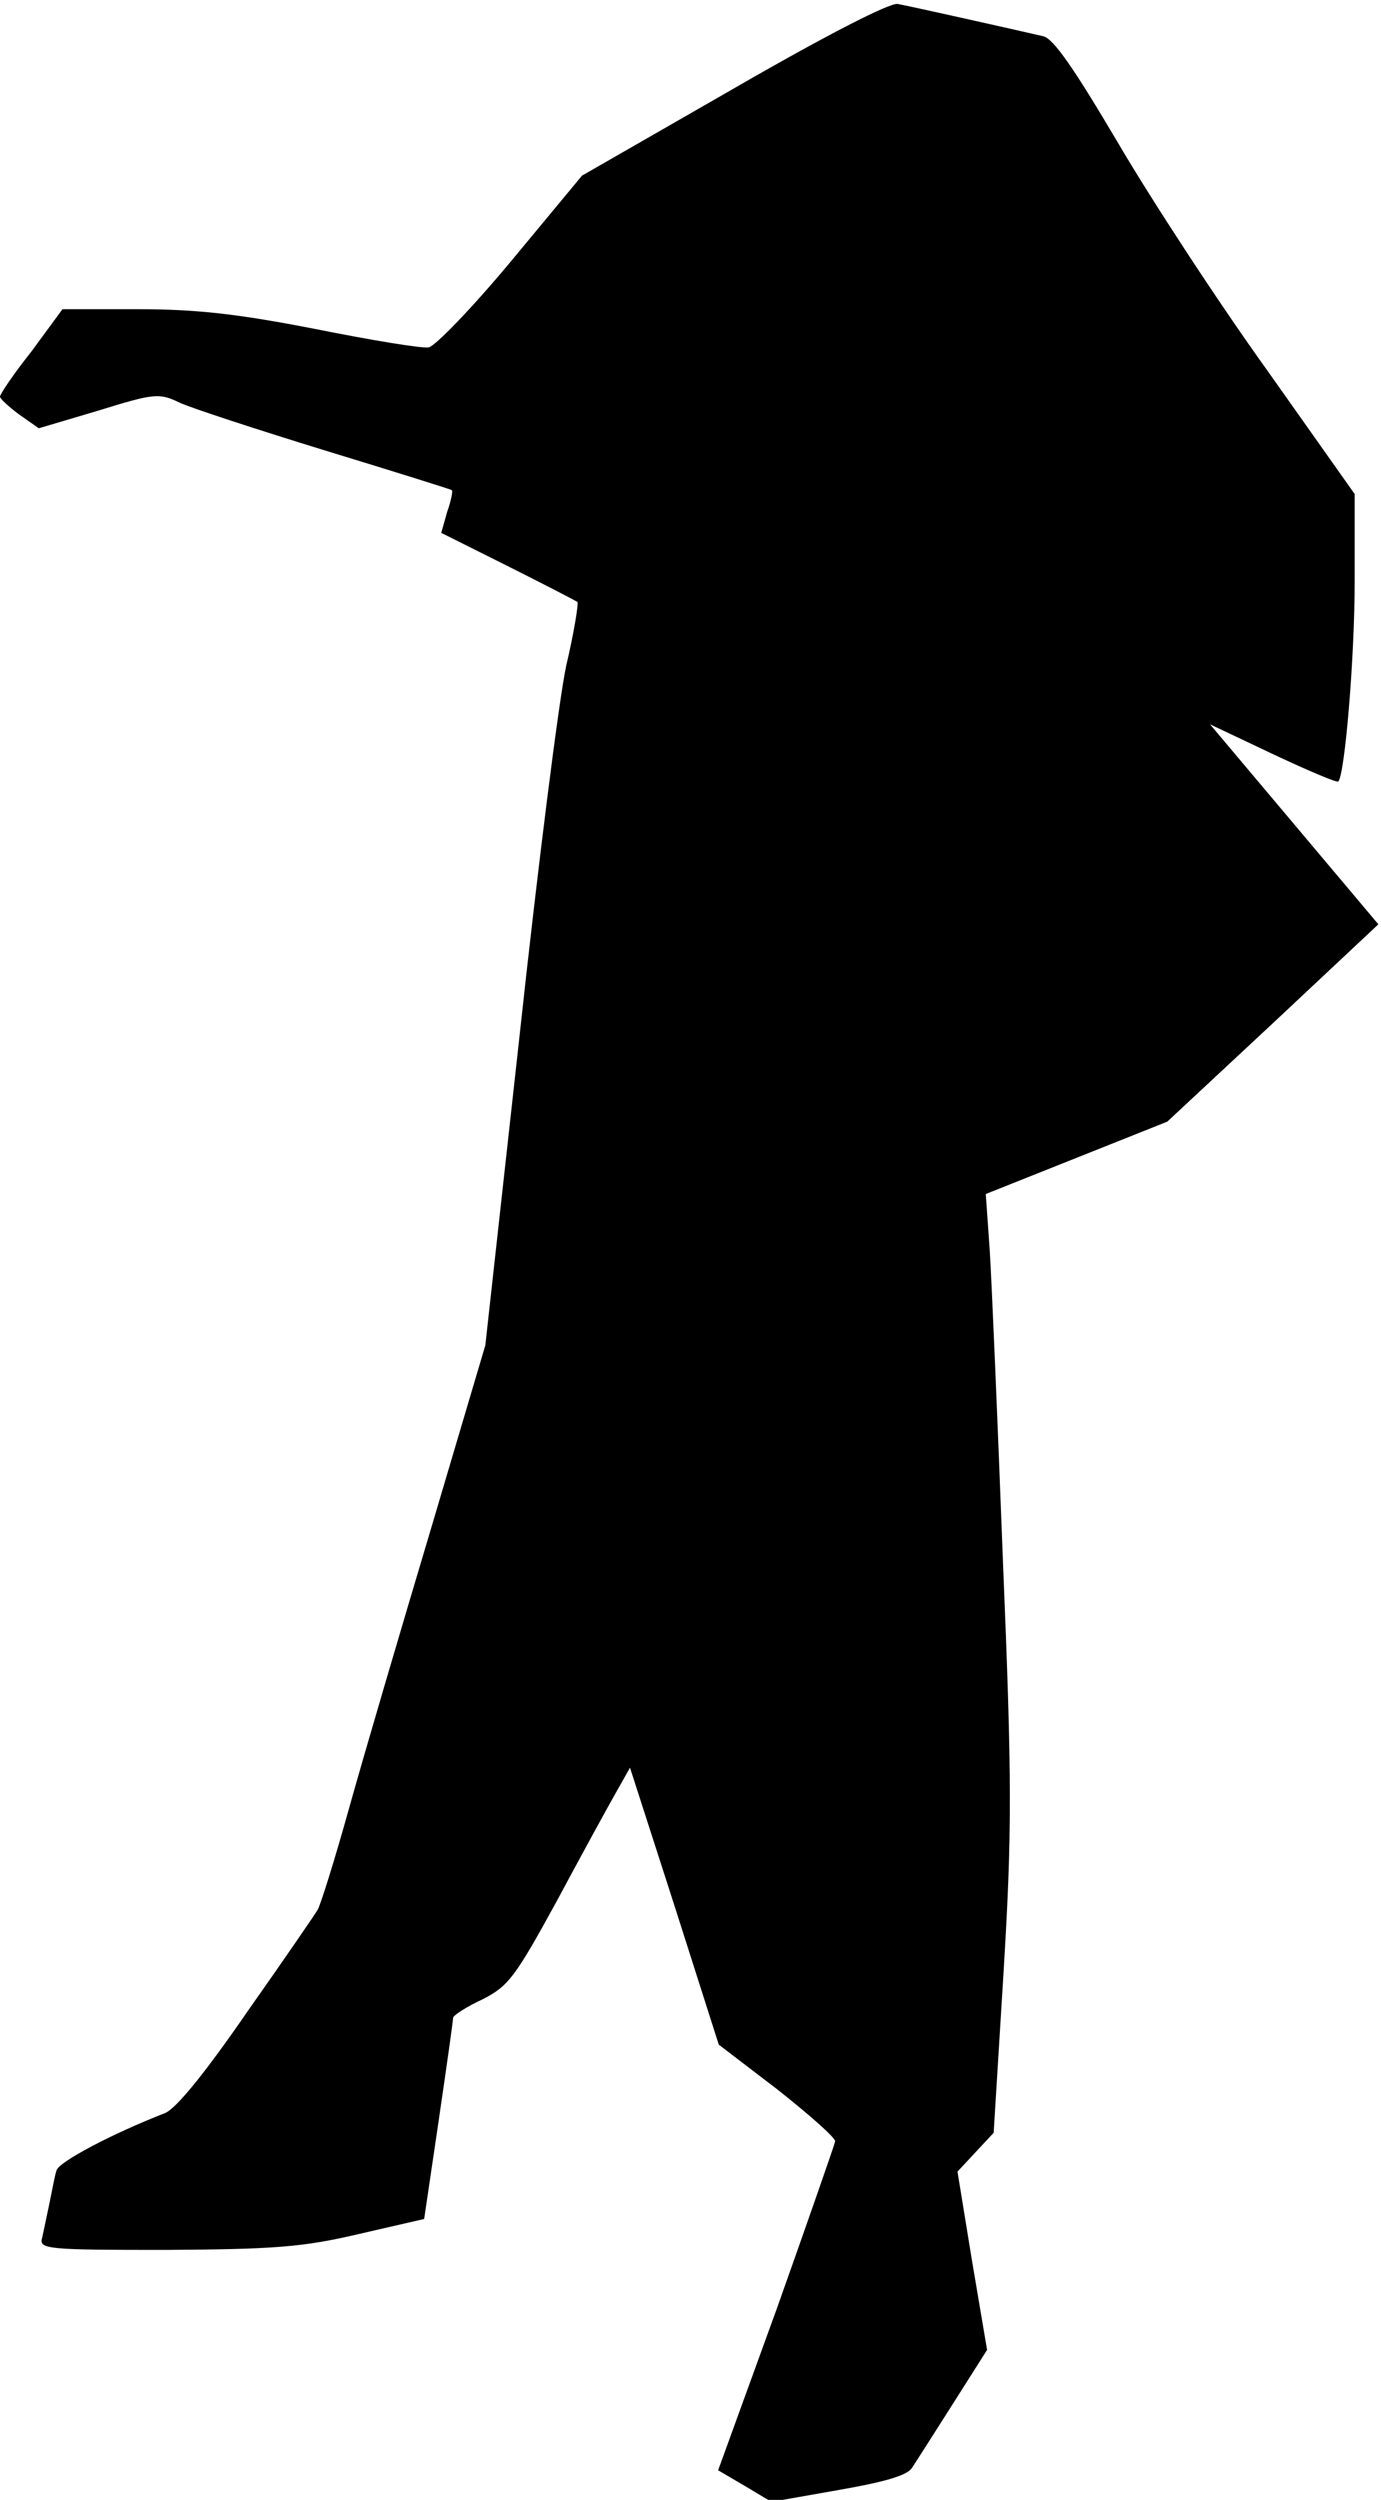 <?xml version="1.0" standalone="no"?>
<!DOCTYPE svg PUBLIC "-//W3C//DTD SVG 20010904//EN"
 "http://www.w3.org/TR/2001/REC-SVG-20010904/DTD/svg10.dtd">
<svg version="1.0" xmlns="http://www.w3.org/2000/svg"
 width="210pt" height="380pt" viewBox="0 0 210 380"
 preserveAspectRatio="xMidYMid meet">
<g transform="translate(0,380) scale(0.1,-0.1)"
fill="#000000" stroke="none">
<path fill="#000000" stroke="none" d="M1115 3665 l-230 -132 -107 -129 c-59
-71 -116 -130 -126 -132 -10 -2 -88 11 -173 28 -118 23 -181 30 -269 30 l-115
0 -47 -64 c-27 -34 -48 -65 -48 -69 0 -3 13 -15 29 -27 l30 -21 91 27 c84 26
92 27 123 12 17 -8 118 -41 222 -73 105 -32 191 -59 192 -60 2 -1 -1 -16 -7
-33 l-9 -32 102 -51 c56 -28 104 -53 105 -54 2 -2 -5 -46 -17 -97 -11 -51 -43
-304 -71 -563 l-52 -470 -83 -280 c-46 -154 -102 -344 -124 -423 -22 -79 -44
-149 -48 -155 -4 -7 -52 -77 -107 -155 -64 -93 -108 -147 -125 -154 -82 -32
-161 -74 -165 -87 -3 -9 -7 -32 -11 -51 -4 -19 -9 -43 -11 -52 -5 -17 9 -18
188 -18 164 1 208 4 293 24 l100 23 22 149 c12 82 22 152 22 157 1 4 21 17 45
28 39 20 49 33 112 148 37 69 78 144 90 165 l22 39 68 -211 67 -210 89 -68
c48 -38 88 -73 88 -79 -1 -5 -41 -120 -89 -255 l-89 -245 41 -24 40 -24 102
18 c69 12 105 22 112 34 6 9 34 53 62 97 l52 82 -23 136 -22 135 27 29 28 30
15 243 c13 215 13 290 -1 629 -8 212 -17 423 -20 470 l-6 85 138 55 138 55
161 150 160 150 -128 152 -128 152 95 -45 c53 -25 98 -44 100 -42 10 10 25
188 25 305 l0 132 -133 188 c-74 103 -176 259 -227 346 -65 110 -98 159 -114
162 -61 14 -204 46 -221 49 -12 2 -108 -47 -250 -129z"/>
</g>
</svg>
